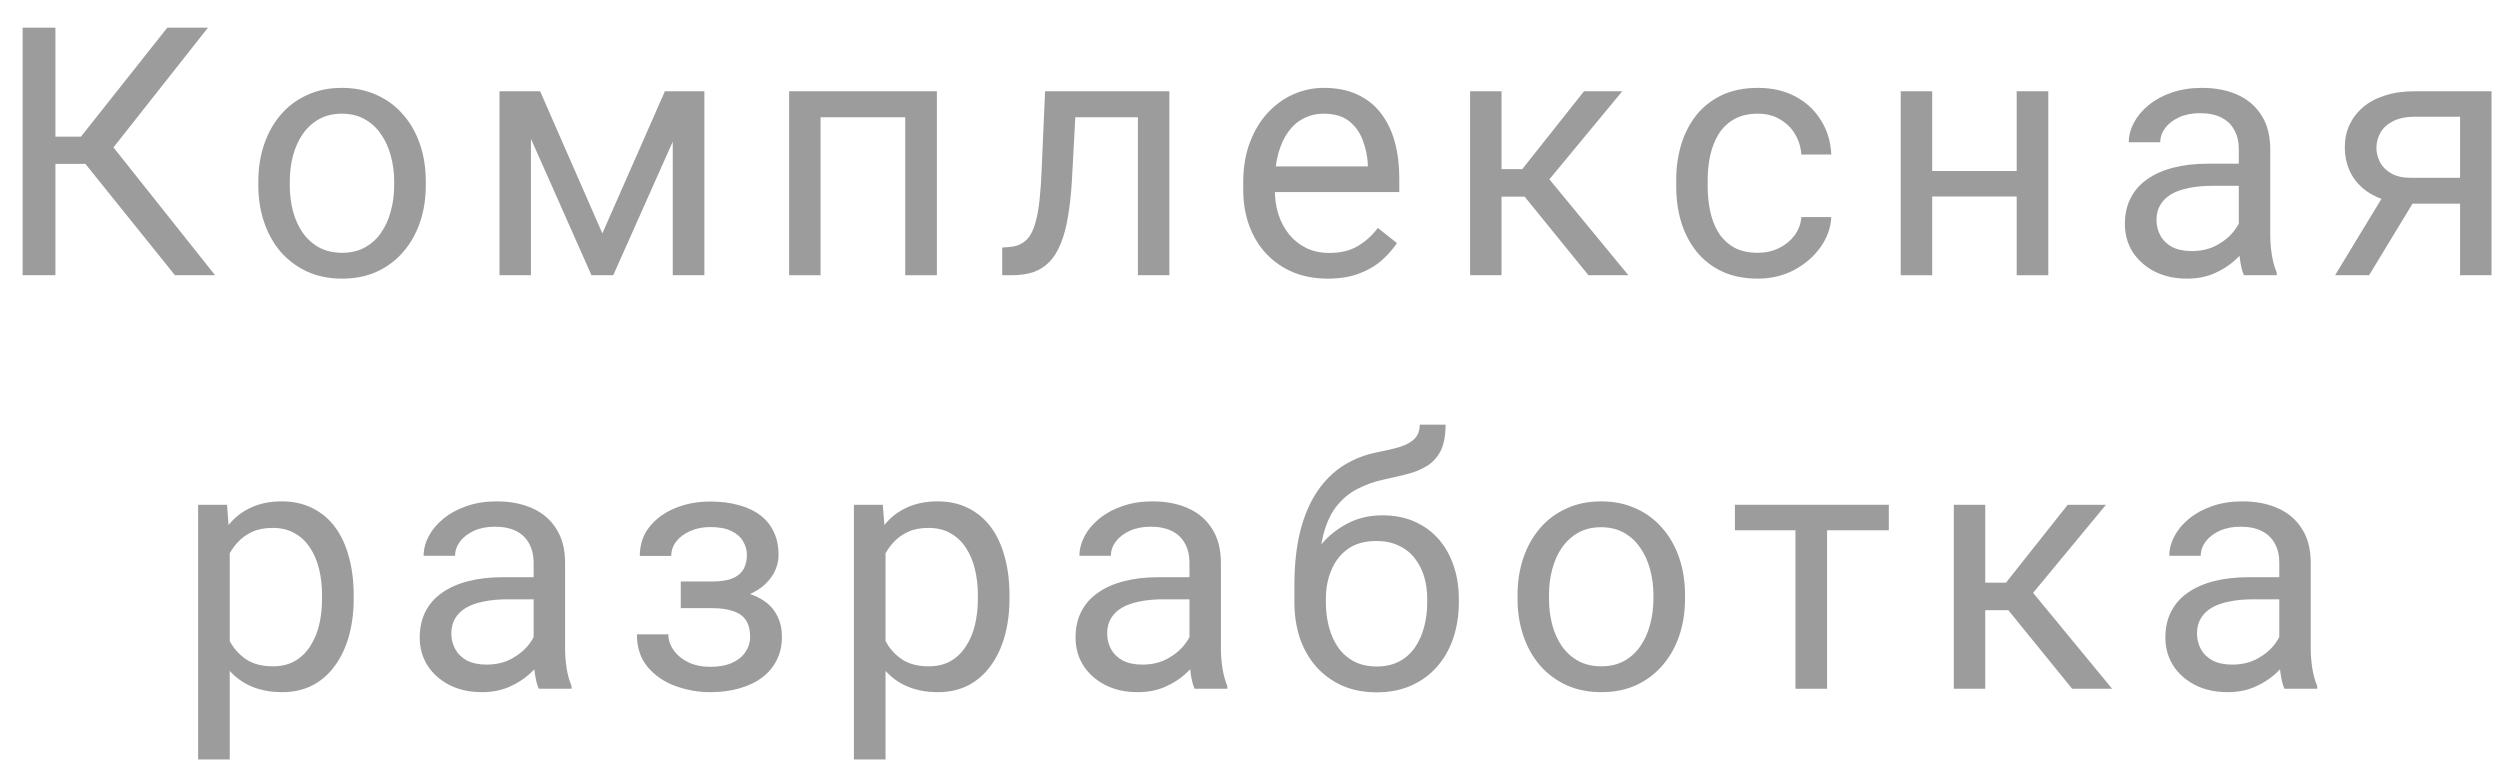 <svg width="88" height="27" viewBox="0 0 88 27" fill="none" xmlns="http://www.w3.org/2000/svg">
<path d="M1.951 0.974V9.688H0.796V0.974H1.951ZM7.32 0.974L3.537 5.768H1.49L1.31 4.81H2.849L5.889 0.974H7.32ZM6.158 9.688L2.884 5.618L3.531 4.607L7.571 9.688H6.158Z" fill="#9C9C9C"/>
<path d="M9.093 6.522V6.384C9.093 5.918 9.161 5.485 9.297 5.086C9.432 4.683 9.628 4.333 9.883 4.038C10.138 3.739 10.448 3.508 10.811 3.344C11.174 3.176 11.581 3.093 12.032 3.093C12.487 3.093 12.896 3.176 13.259 3.344C13.626 3.508 13.937 3.739 14.192 4.038C14.452 4.333 14.649 4.683 14.785 5.086C14.921 5.485 14.988 5.918 14.988 6.384V6.522C14.988 6.989 14.921 7.422 14.785 7.821C14.649 8.22 14.452 8.569 14.192 8.868C13.937 9.164 13.628 9.395 13.265 9.563C12.906 9.726 12.499 9.808 12.044 9.808C11.589 9.808 11.18 9.726 10.817 9.563C10.454 9.395 10.142 9.164 9.883 8.868C9.628 8.569 9.432 8.22 9.297 7.821C9.161 7.422 9.093 6.989 9.093 6.522ZM10.2 6.384V6.522C10.2 6.845 10.238 7.151 10.314 7.438C10.39 7.721 10.504 7.972 10.655 8.192C10.811 8.411 11.004 8.585 11.236 8.713C11.467 8.836 11.736 8.898 12.044 8.898C12.347 8.898 12.612 8.836 12.84 8.713C13.071 8.585 13.263 8.411 13.414 8.192C13.566 7.972 13.68 7.721 13.755 7.438C13.835 7.151 13.875 6.845 13.875 6.522V6.384C13.875 6.065 13.835 5.764 13.755 5.481C13.68 5.193 13.564 4.94 13.408 4.721C13.257 4.497 13.065 4.322 12.834 4.194C12.606 4.066 12.339 4.002 12.032 4.002C11.729 4.002 11.461 4.066 11.23 4.194C11.002 4.322 10.811 4.497 10.655 4.721C10.504 4.94 10.39 5.193 10.314 5.481C10.238 5.764 10.2 6.065 10.2 6.384Z" fill="#9C9C9C"/>
<path d="M21.203 8.216L23.405 3.212H24.471L21.586 9.688H20.82L17.947 3.212H19.012L21.203 8.216ZM18.689 3.212V9.688H17.582V3.212H18.689ZM23.681 9.688V3.212H24.794V9.688H23.681Z" fill="#9C9C9C"/>
<path d="M31.996 3.212V4.128H28.722V3.212H31.996ZM28.884 3.212V9.688H27.777V3.212H28.884ZM32.978 3.212V9.688H31.864V3.212H32.978Z" fill="#9C9C9C"/>
<path d="M40.186 3.212V4.128H37.056V3.212H40.186ZM41.161 3.212V9.688H40.054V3.212H41.161ZM36.786 3.212H37.9L37.732 6.337C37.704 6.819 37.658 7.246 37.594 7.617C37.534 7.984 37.451 8.3 37.343 8.563C37.239 8.826 37.108 9.042 36.948 9.209C36.792 9.373 36.605 9.495 36.385 9.575C36.166 9.65 35.912 9.688 35.625 9.688H35.278V8.713L35.517 8.695C35.689 8.683 35.835 8.643 35.954 8.575C36.078 8.507 36.182 8.407 36.266 8.276C36.349 8.14 36.417 7.966 36.469 7.755C36.525 7.544 36.567 7.292 36.595 7.001C36.627 6.71 36.651 6.37 36.666 5.983L36.786 3.212Z" fill="#9C9C9C"/>
<path d="M46.736 9.808C46.285 9.808 45.876 9.732 45.509 9.581C45.145 9.425 44.832 9.207 44.569 8.928C44.309 8.649 44.11 8.318 43.97 7.935C43.831 7.552 43.761 7.133 43.761 6.678V6.426C43.761 5.9 43.839 5.431 43.994 5.02C44.15 4.605 44.361 4.254 44.629 3.966C44.896 3.679 45.199 3.462 45.538 3.314C45.878 3.166 46.229 3.093 46.592 3.093C47.055 3.093 47.454 3.172 47.789 3.332C48.128 3.492 48.405 3.715 48.621 4.002C48.836 4.286 48.996 4.621 49.1 5.008C49.203 5.391 49.255 5.81 49.255 6.265V6.761H44.419V5.858H48.148V5.774C48.132 5.487 48.072 5.207 47.968 4.936C47.869 4.665 47.709 4.441 47.49 4.266C47.27 4.09 46.971 4.002 46.592 4.002C46.34 4.002 46.109 4.056 45.898 4.164C45.686 4.268 45.505 4.423 45.353 4.631C45.201 4.838 45.084 5.092 45 5.391C44.916 5.69 44.874 6.035 44.874 6.426V6.678C44.874 6.985 44.916 7.274 45 7.546C45.088 7.813 45.213 8.048 45.377 8.252C45.544 8.455 45.746 8.615 45.981 8.731C46.221 8.846 46.492 8.904 46.795 8.904C47.186 8.904 47.518 8.824 47.789 8.665C48.06 8.505 48.298 8.292 48.501 8.024L49.172 8.557C49.032 8.769 48.854 8.97 48.639 9.162C48.423 9.353 48.158 9.509 47.843 9.628C47.532 9.748 47.163 9.808 46.736 9.808Z" fill="#9C9C9C"/>
<path d="M52.854 3.212V9.688H51.747V3.212H52.854ZM57.104 3.212L54.033 6.923H52.483L52.316 5.953H53.584L55.757 3.212H57.104ZM55.913 9.688L53.531 6.755L54.243 5.953L57.319 9.688H55.913Z" fill="#9C9C9C"/>
<path d="M61.882 8.898C62.145 8.898 62.389 8.844 62.612 8.737C62.836 8.629 63.019 8.481 63.163 8.294C63.306 8.102 63.388 7.885 63.408 7.641H64.462C64.442 8.024 64.312 8.381 64.073 8.713C63.837 9.04 63.528 9.305 63.145 9.509C62.762 9.708 62.341 9.808 61.882 9.808C61.395 9.808 60.97 9.722 60.607 9.551C60.248 9.379 59.949 9.144 59.709 8.844C59.474 8.545 59.296 8.202 59.177 7.815C59.061 7.424 59.003 7.011 59.003 6.576V6.325C59.003 5.89 59.061 5.479 59.177 5.092C59.296 4.701 59.474 4.355 59.709 4.056C59.949 3.757 60.248 3.521 60.607 3.35C60.97 3.178 61.395 3.093 61.882 3.093C62.389 3.093 62.831 3.196 63.211 3.404C63.59 3.607 63.887 3.887 64.102 4.242C64.322 4.593 64.442 4.992 64.462 5.439H63.408C63.388 5.171 63.312 4.93 63.181 4.715C63.053 4.499 62.877 4.327 62.654 4.2C62.434 4.068 62.177 4.002 61.882 4.002C61.543 4.002 61.257 4.07 61.026 4.206C60.799 4.337 60.617 4.517 60.481 4.744C60.35 4.968 60.254 5.217 60.194 5.493C60.138 5.764 60.11 6.041 60.11 6.325V6.576C60.11 6.859 60.138 7.139 60.194 7.414C60.25 7.689 60.344 7.939 60.475 8.162C60.611 8.385 60.793 8.565 61.02 8.701C61.251 8.832 61.539 8.898 61.882 8.898Z" fill="#9C9C9C"/>
<path d="M71.203 6.019V6.917H67.779V6.019H71.203ZM68.013 3.212V9.688H66.905V3.212H68.013ZM72.1 3.212V9.688H70.987V3.212H72.1Z" fill="#9C9C9C"/>
<path d="M78.806 8.581V5.247C78.806 4.992 78.754 4.77 78.65 4.583C78.55 4.391 78.399 4.244 78.195 4.14C77.992 4.036 77.74 3.984 77.441 3.984C77.162 3.984 76.916 4.032 76.705 4.128C76.498 4.224 76.334 4.349 76.214 4.505C76.099 4.661 76.041 4.828 76.041 5.008H74.933C74.933 4.776 74.993 4.547 75.113 4.32C75.233 4.092 75.404 3.887 75.628 3.703C75.855 3.516 76.126 3.368 76.442 3.26C76.761 3.148 77.116 3.093 77.507 3.093C77.978 3.093 78.393 3.172 78.752 3.332C79.115 3.492 79.398 3.733 79.602 4.056C79.809 4.375 79.913 4.776 79.913 5.259V8.276C79.913 8.491 79.931 8.721 79.967 8.964C80.007 9.207 80.065 9.417 80.141 9.592V9.688H78.985C78.93 9.561 78.886 9.391 78.854 9.179C78.822 8.964 78.806 8.765 78.806 8.581ZM78.997 5.762L79.009 6.54H77.89C77.575 6.54 77.294 6.566 77.046 6.618C76.799 6.666 76.591 6.74 76.424 6.839C76.256 6.939 76.129 7.065 76.041 7.216C75.953 7.364 75.909 7.538 75.909 7.737C75.909 7.941 75.955 8.126 76.047 8.294C76.138 8.461 76.276 8.595 76.46 8.695C76.647 8.79 76.877 8.838 77.148 8.838C77.487 8.838 77.786 8.767 78.046 8.623C78.305 8.479 78.511 8.304 78.662 8.096C78.818 7.889 78.902 7.687 78.914 7.492L79.386 8.024C79.359 8.192 79.283 8.377 79.159 8.581C79.035 8.784 78.87 8.98 78.662 9.168C78.459 9.351 78.215 9.505 77.932 9.628C77.653 9.748 77.338 9.808 76.986 9.808C76.547 9.808 76.162 9.722 75.831 9.551C75.504 9.379 75.249 9.15 75.065 8.862C74.885 8.571 74.796 8.246 74.796 7.887C74.796 7.54 74.864 7.234 74.999 6.971C75.135 6.704 75.33 6.482 75.586 6.307C75.841 6.127 76.148 5.991 76.507 5.9C76.867 5.808 77.268 5.762 77.71 5.762H78.997Z" fill="#9C9C9C"/>
<path d="M84.069 6.6H85.266L83.392 9.688H82.195L84.069 6.6ZM84.996 3.212H87.702V9.688H86.594V4.11H84.996C84.681 4.11 84.424 4.164 84.224 4.272C84.025 4.375 83.879 4.511 83.787 4.679C83.696 4.846 83.65 5.02 83.65 5.199C83.65 5.375 83.692 5.544 83.775 5.708C83.859 5.868 83.991 5.999 84.171 6.103C84.35 6.207 84.582 6.259 84.865 6.259H86.894V7.168H84.865C84.494 7.168 84.165 7.119 83.877 7.019C83.59 6.919 83.347 6.781 83.147 6.606C82.948 6.426 82.796 6.217 82.692 5.977C82.588 5.734 82.537 5.471 82.537 5.187C82.537 4.904 82.59 4.643 82.698 4.403C82.81 4.164 82.969 3.954 83.177 3.775C83.388 3.595 83.646 3.458 83.949 3.362C84.256 3.262 84.605 3.212 84.996 3.212Z" fill="#9C9C9C"/>
<path d="M8.087 19.013V26.734H6.973V17.768H7.991L8.087 19.013ZM12.45 20.952V21.078C12.45 21.549 12.394 21.986 12.282 22.389C12.171 22.788 12.007 23.135 11.791 23.43C11.58 23.726 11.319 23.955 11.007 24.119C10.696 24.282 10.339 24.364 9.936 24.364C9.525 24.364 9.162 24.296 8.847 24.16C8.531 24.025 8.264 23.827 8.045 23.568C7.825 23.308 7.65 22.997 7.518 22.634C7.39 22.271 7.303 21.862 7.255 21.407V20.737C7.303 20.258 7.392 19.829 7.524 19.45C7.656 19.071 7.829 18.748 8.045 18.48C8.264 18.209 8.529 18.004 8.841 17.864C9.152 17.72 9.511 17.648 9.918 17.648C10.325 17.648 10.686 17.728 11.001 17.888C11.317 18.044 11.582 18.267 11.797 18.558C12.013 18.85 12.174 19.199 12.282 19.606C12.394 20.009 12.45 20.458 12.45 20.952ZM11.336 21.078V20.952C11.336 20.629 11.303 20.326 11.235 20.043C11.167 19.755 11.061 19.504 10.918 19.288C10.778 19.069 10.598 18.897 10.379 18.774C10.159 18.646 9.898 18.582 9.595 18.582C9.316 18.582 9.072 18.63 8.865 18.726C8.661 18.822 8.488 18.951 8.344 19.115C8.2 19.274 8.083 19.458 7.991 19.666C7.903 19.869 7.837 20.081 7.793 20.3V21.85C7.873 22.129 7.985 22.393 8.128 22.64C8.272 22.884 8.464 23.081 8.703 23.233C8.942 23.38 9.244 23.454 9.607 23.454C9.906 23.454 10.163 23.392 10.379 23.269C10.598 23.141 10.778 22.967 10.918 22.748C11.061 22.528 11.167 22.277 11.235 21.994C11.303 21.706 11.336 21.401 11.336 21.078Z" fill="#9C9C9C"/>
<path d="M18.784 23.137V19.803C18.784 19.548 18.732 19.326 18.628 19.139C18.529 18.947 18.377 18.8 18.174 18.696C17.97 18.592 17.719 18.54 17.419 18.54C17.14 18.54 16.895 18.588 16.683 18.684C16.476 18.78 16.312 18.905 16.192 19.061C16.077 19.217 16.019 19.384 16.019 19.564H14.912C14.912 19.332 14.971 19.103 15.091 18.875C15.211 18.648 15.382 18.443 15.606 18.259C15.833 18.072 16.105 17.924 16.42 17.816C16.739 17.704 17.094 17.648 17.485 17.648C17.956 17.648 18.371 17.728 18.73 17.888C19.093 18.047 19.377 18.289 19.58 18.612C19.788 18.931 19.891 19.332 19.891 19.815V22.832C19.891 23.047 19.909 23.277 19.945 23.52C19.985 23.763 20.043 23.973 20.119 24.148V24.244H18.964C18.908 24.116 18.864 23.947 18.832 23.735C18.8 23.52 18.784 23.32 18.784 23.137ZM18.976 20.318L18.988 21.096H17.868C17.553 21.096 17.272 21.122 17.024 21.174C16.777 21.222 16.57 21.296 16.402 21.395C16.234 21.495 16.107 21.621 16.019 21.772C15.931 21.92 15.887 22.093 15.887 22.293C15.887 22.497 15.933 22.682 16.025 22.85C16.117 23.017 16.254 23.151 16.438 23.251C16.625 23.346 16.855 23.394 17.126 23.394C17.465 23.394 17.765 23.323 18.024 23.179C18.283 23.035 18.489 22.86 18.64 22.652C18.796 22.445 18.88 22.243 18.892 22.048L19.365 22.58C19.337 22.748 19.261 22.933 19.137 23.137C19.013 23.34 18.848 23.536 18.64 23.724C18.437 23.907 18.194 24.061 17.91 24.184C17.631 24.304 17.316 24.364 16.965 24.364C16.526 24.364 16.141 24.278 15.809 24.107C15.482 23.935 15.227 23.706 15.043 23.418C14.864 23.127 14.774 22.802 14.774 22.443C14.774 22.096 14.842 21.79 14.977 21.527C15.113 21.26 15.309 21.038 15.564 20.863C15.819 20.683 16.127 20.547 16.486 20.456C16.845 20.364 17.246 20.318 17.689 20.318H18.976Z" fill="#9C9C9C"/>
<path d="M25.154 21.15H23.963V20.468H25.064C25.372 20.468 25.615 20.43 25.795 20.354C25.974 20.274 26.102 20.164 26.178 20.025C26.253 19.885 26.291 19.721 26.291 19.534C26.291 19.366 26.247 19.209 26.16 19.061C26.076 18.909 25.94 18.788 25.753 18.696C25.565 18.6 25.314 18.552 24.998 18.552C24.743 18.552 24.512 18.598 24.304 18.69C24.097 18.778 23.931 18.899 23.808 19.055C23.688 19.207 23.628 19.378 23.628 19.57H22.521C22.521 19.175 22.632 18.836 22.856 18.552C23.083 18.265 23.384 18.044 23.76 17.888C24.139 17.732 24.552 17.654 24.998 17.654C25.374 17.654 25.709 17.696 26.004 17.78C26.303 17.86 26.557 17.98 26.764 18.139C26.972 18.295 27.129 18.49 27.237 18.726C27.349 18.957 27.405 19.227 27.405 19.534C27.405 19.753 27.353 19.961 27.249 20.156C27.145 20.352 26.996 20.525 26.8 20.677C26.605 20.825 26.367 20.94 26.088 21.024C25.812 21.108 25.501 21.15 25.154 21.15ZM23.963 20.731H25.154C25.541 20.731 25.882 20.769 26.178 20.845C26.473 20.916 26.72 21.024 26.92 21.168C27.119 21.311 27.269 21.489 27.369 21.701C27.472 21.908 27.524 22.147 27.524 22.419C27.524 22.722 27.462 22.995 27.339 23.239C27.219 23.478 27.047 23.682 26.824 23.849C26.601 24.017 26.333 24.144 26.022 24.232C25.715 24.32 25.374 24.364 24.998 24.364C24.58 24.364 24.173 24.292 23.778 24.148C23.383 24.005 23.057 23.783 22.802 23.484C22.547 23.181 22.419 22.796 22.419 22.329H23.526C23.526 22.524 23.588 22.71 23.712 22.886C23.835 23.061 24.007 23.203 24.227 23.311C24.45 23.418 24.707 23.472 24.998 23.472C25.31 23.472 25.569 23.424 25.777 23.328C25.984 23.233 26.14 23.105 26.244 22.945C26.351 22.786 26.405 22.612 26.405 22.425C26.405 22.181 26.357 21.986 26.261 21.838C26.166 21.691 26.018 21.583 25.819 21.515C25.623 21.443 25.372 21.407 25.064 21.407H23.963V20.731Z" fill="#9C9C9C"/>
<path d="M31.171 19.013V26.734H30.058V17.768H31.075L31.171 19.013ZM35.534 20.952V21.078C35.534 21.549 35.478 21.986 35.367 22.389C35.255 22.788 35.092 23.135 34.876 23.43C34.664 23.726 34.403 23.955 34.092 24.119C33.781 24.282 33.424 24.364 33.021 24.364C32.61 24.364 32.246 24.296 31.931 24.16C31.616 24.025 31.349 23.827 31.129 23.568C30.91 23.308 30.734 22.997 30.603 22.634C30.475 22.271 30.387 21.862 30.339 21.407V20.737C30.387 20.258 30.477 19.829 30.609 19.45C30.74 19.071 30.914 18.748 31.129 18.48C31.349 18.209 31.614 18.004 31.925 17.864C32.236 17.72 32.596 17.648 33.003 17.648C33.41 17.648 33.771 17.728 34.086 17.888C34.401 18.044 34.666 18.267 34.882 18.558C35.097 18.85 35.259 19.199 35.367 19.606C35.478 20.009 35.534 20.458 35.534 20.952ZM34.421 21.078V20.952C34.421 20.629 34.387 20.326 34.319 20.043C34.252 19.755 34.146 19.504 34.002 19.288C33.862 19.069 33.683 18.897 33.464 18.774C33.244 18.646 32.983 18.582 32.679 18.582C32.4 18.582 32.157 18.63 31.949 18.726C31.746 18.822 31.572 18.951 31.429 19.115C31.285 19.274 31.167 19.458 31.075 19.666C30.988 19.869 30.922 20.081 30.878 20.3V21.85C30.958 22.129 31.069 22.393 31.213 22.64C31.357 22.884 31.548 23.081 31.788 23.233C32.027 23.38 32.328 23.454 32.691 23.454C32.991 23.454 33.248 23.392 33.464 23.269C33.683 23.141 33.862 22.967 34.002 22.748C34.146 22.528 34.252 22.277 34.319 21.994C34.387 21.706 34.421 21.401 34.421 21.078Z" fill="#9C9C9C"/>
<path d="M41.869 23.137V19.803C41.869 19.548 41.817 19.326 41.713 19.139C41.613 18.947 41.462 18.8 41.258 18.696C41.055 18.592 40.803 18.54 40.504 18.54C40.225 18.54 39.979 18.588 39.768 18.684C39.56 18.78 39.397 18.905 39.277 19.061C39.161 19.217 39.103 19.384 39.103 19.564H37.996C37.996 19.332 38.056 19.103 38.176 18.875C38.295 18.648 38.467 18.443 38.691 18.259C38.918 18.072 39.189 17.924 39.505 17.816C39.824 17.704 40.179 17.648 40.57 17.648C41.041 17.648 41.456 17.728 41.815 17.888C42.178 18.047 42.461 18.289 42.665 18.612C42.872 18.931 42.976 19.332 42.976 19.815V22.832C42.976 23.047 42.994 23.277 43.03 23.52C43.07 23.763 43.127 23.973 43.203 24.148V24.244H42.048C41.992 24.116 41.948 23.947 41.916 23.735C41.885 23.52 41.869 23.32 41.869 23.137ZM42.06 20.318L42.072 21.096H40.953C40.638 21.096 40.356 21.122 40.109 21.174C39.862 21.222 39.654 21.296 39.486 21.395C39.319 21.495 39.191 21.621 39.103 21.772C39.016 21.92 38.972 22.093 38.972 22.293C38.972 22.497 39.018 22.682 39.109 22.85C39.201 23.017 39.339 23.151 39.522 23.251C39.71 23.346 39.939 23.394 40.211 23.394C40.55 23.394 40.849 23.323 41.108 23.179C41.368 23.035 41.573 22.86 41.725 22.652C41.881 22.445 41.964 22.243 41.976 22.048L42.449 22.58C42.421 22.748 42.346 22.933 42.222 23.137C42.098 23.34 41.932 23.536 41.725 23.724C41.522 23.907 41.278 24.061 40.995 24.184C40.715 24.304 40.4 24.364 40.049 24.364C39.61 24.364 39.225 24.278 38.894 24.107C38.567 23.935 38.311 23.706 38.128 23.418C37.948 23.127 37.859 22.802 37.859 22.443C37.859 22.096 37.926 21.79 38.062 21.527C38.198 21.26 38.393 21.038 38.649 20.863C38.904 20.683 39.211 20.547 39.57 20.456C39.929 20.364 40.33 20.318 40.773 20.318H42.06Z" fill="#9C9C9C"/>
<path d="M49.974 14.949H50.884C50.884 15.34 50.824 15.652 50.705 15.883C50.585 16.11 50.421 16.286 50.214 16.41C50.01 16.533 49.779 16.627 49.52 16.691C49.264 16.755 48.999 16.817 48.724 16.876C48.38 16.948 48.061 17.062 47.766 17.218C47.475 17.369 47.223 17.585 47.012 17.864C46.804 18.143 46.651 18.506 46.551 18.953C46.455 19.4 46.429 19.953 46.473 20.611V21.162H45.563V20.611C45.563 19.873 45.633 19.229 45.773 18.678C45.916 18.127 46.118 17.663 46.377 17.283C46.637 16.904 46.944 16.603 47.299 16.38C47.658 16.156 48.053 16.003 48.484 15.919C48.795 15.859 49.063 15.795 49.286 15.727C49.51 15.655 49.679 15.56 49.795 15.44C49.915 15.32 49.974 15.157 49.974 14.949ZM48.664 18.139C49.087 18.139 49.464 18.213 49.795 18.361C50.126 18.508 50.407 18.714 50.639 18.977C50.87 19.241 51.046 19.552 51.166 19.911C51.289 20.266 51.351 20.653 51.351 21.072V21.204C51.351 21.655 51.285 22.074 51.154 22.461C51.026 22.844 50.836 23.179 50.585 23.466C50.338 23.749 50.034 23.971 49.675 24.131C49.32 24.29 48.915 24.37 48.46 24.37C48.005 24.37 47.598 24.29 47.239 24.131C46.884 23.971 46.581 23.749 46.33 23.466C46.078 23.179 45.887 22.844 45.755 22.461C45.627 22.074 45.563 21.655 45.563 21.204V21.072C45.563 20.972 45.581 20.875 45.617 20.779C45.653 20.683 45.697 20.585 45.749 20.485C45.805 20.386 45.855 20.28 45.899 20.168C46.046 19.809 46.248 19.476 46.503 19.169C46.762 18.861 47.072 18.614 47.431 18.427C47.794 18.235 48.205 18.139 48.664 18.139ZM48.448 19.043C48.041 19.043 47.706 19.137 47.443 19.324C47.183 19.512 46.99 19.761 46.862 20.073C46.734 20.38 46.671 20.713 46.671 21.072V21.204C46.671 21.507 46.707 21.794 46.778 22.066C46.85 22.337 46.958 22.578 47.102 22.79C47.249 22.997 47.435 23.161 47.658 23.281C47.886 23.4 48.153 23.46 48.46 23.46C48.767 23.46 49.033 23.4 49.256 23.281C49.48 23.161 49.663 22.997 49.807 22.79C49.95 22.578 50.058 22.337 50.13 22.066C50.202 21.794 50.238 21.507 50.238 21.204V21.072C50.238 20.801 50.202 20.543 50.13 20.3C50.058 20.057 49.949 19.841 49.801 19.654C49.657 19.466 49.472 19.318 49.244 19.211C49.021 19.099 48.755 19.043 48.448 19.043Z" fill="#9C9C9C"/>
<path d="M53.418 21.078V20.94C53.418 20.474 53.486 20.041 53.621 19.642C53.757 19.239 53.953 18.89 54.208 18.594C54.463 18.295 54.773 18.064 55.136 17.9C55.499 17.732 55.906 17.648 56.357 17.648C56.812 17.648 57.221 17.732 57.584 17.9C57.951 18.064 58.262 18.295 58.517 18.594C58.777 18.89 58.974 19.239 59.11 19.642C59.245 20.041 59.313 20.474 59.313 20.94V21.078C59.313 21.545 59.245 21.978 59.11 22.377C58.974 22.776 58.777 23.125 58.517 23.424C58.262 23.72 57.953 23.951 57.59 24.119C57.23 24.282 56.824 24.364 56.369 24.364C55.914 24.364 55.505 24.282 55.142 24.119C54.779 23.951 54.467 23.72 54.208 23.424C53.953 23.125 53.757 22.776 53.621 22.377C53.486 21.978 53.418 21.545 53.418 21.078ZM54.525 20.94V21.078C54.525 21.401 54.563 21.706 54.639 21.994C54.715 22.277 54.828 22.528 54.98 22.748C55.136 22.967 55.329 23.141 55.561 23.269C55.792 23.392 56.061 23.454 56.369 23.454C56.672 23.454 56.937 23.392 57.165 23.269C57.396 23.141 57.588 22.967 57.739 22.748C57.891 22.528 58.005 22.277 58.08 21.994C58.16 21.706 58.2 21.401 58.2 21.078V20.94C58.2 20.621 58.16 20.32 58.08 20.037C58.005 19.749 57.889 19.496 57.733 19.276C57.582 19.053 57.39 18.878 57.159 18.75C56.931 18.622 56.664 18.558 56.357 18.558C56.053 18.558 55.786 18.622 55.555 18.75C55.327 18.878 55.136 19.053 54.98 19.276C54.828 19.496 54.715 19.749 54.639 20.037C54.563 20.32 54.525 20.621 54.525 20.94Z" fill="#9C9C9C"/>
<path d="M64.313 17.768V24.244H63.2V17.768H64.313ZM66.486 17.768V18.666H61.069V17.768H66.486Z" fill="#9C9C9C"/>
<path d="M69.881 17.768V24.244H68.774V17.768H69.881ZM74.13 17.768L71.06 21.479H69.51L69.342 20.509H70.611L72.784 17.768H74.13ZM72.939 24.244L70.557 21.311L71.269 20.509L74.346 24.244H72.939Z" fill="#9C9C9C"/>
<path d="M80.231 23.137V19.803C80.231 19.548 80.179 19.326 80.076 19.139C79.976 18.947 79.824 18.8 79.621 18.696C79.417 18.592 79.166 18.54 78.867 18.54C78.587 18.54 78.342 18.588 78.13 18.684C77.923 18.78 77.759 18.905 77.64 19.061C77.524 19.217 77.466 19.384 77.466 19.564H76.359C76.359 19.332 76.419 19.103 76.538 18.875C76.658 18.648 76.83 18.443 77.053 18.259C77.281 18.072 77.552 17.924 77.867 17.816C78.186 17.704 78.541 17.648 78.933 17.648C79.403 17.648 79.818 17.728 80.177 17.888C80.54 18.047 80.824 18.289 81.027 18.612C81.235 18.931 81.338 19.332 81.338 19.815V22.832C81.338 23.047 81.356 23.277 81.392 23.52C81.432 23.763 81.49 23.973 81.566 24.148V24.244H80.411C80.355 24.116 80.311 23.947 80.279 23.735C80.247 23.52 80.231 23.32 80.231 23.137ZM80.423 20.318L80.435 21.096H79.316C79 21.096 78.719 21.122 78.472 21.174C78.224 21.222 78.017 21.296 77.849 21.395C77.682 21.495 77.554 21.621 77.466 21.772C77.378 21.92 77.334 22.093 77.334 22.293C77.334 22.497 77.38 22.682 77.472 22.85C77.564 23.017 77.701 23.151 77.885 23.251C78.073 23.346 78.302 23.394 78.573 23.394C78.912 23.394 79.212 23.323 79.471 23.179C79.731 23.035 79.936 22.86 80.088 22.652C80.243 22.445 80.327 22.243 80.339 22.048L80.812 22.58C80.784 22.748 80.708 22.933 80.584 23.137C80.461 23.34 80.295 23.536 80.088 23.724C79.884 23.907 79.641 24.061 79.357 24.184C79.078 24.304 78.763 24.364 78.412 24.364C77.973 24.364 77.588 24.278 77.257 24.107C76.929 23.935 76.674 23.706 76.49 23.418C76.311 23.127 76.221 22.802 76.221 22.443C76.221 22.096 76.289 21.79 76.425 21.527C76.56 21.26 76.756 21.038 77.011 20.863C77.267 20.683 77.574 20.547 77.933 20.456C78.292 20.364 78.693 20.318 79.136 20.318H80.423Z" fill="#9C9C9C"/>
</svg>
